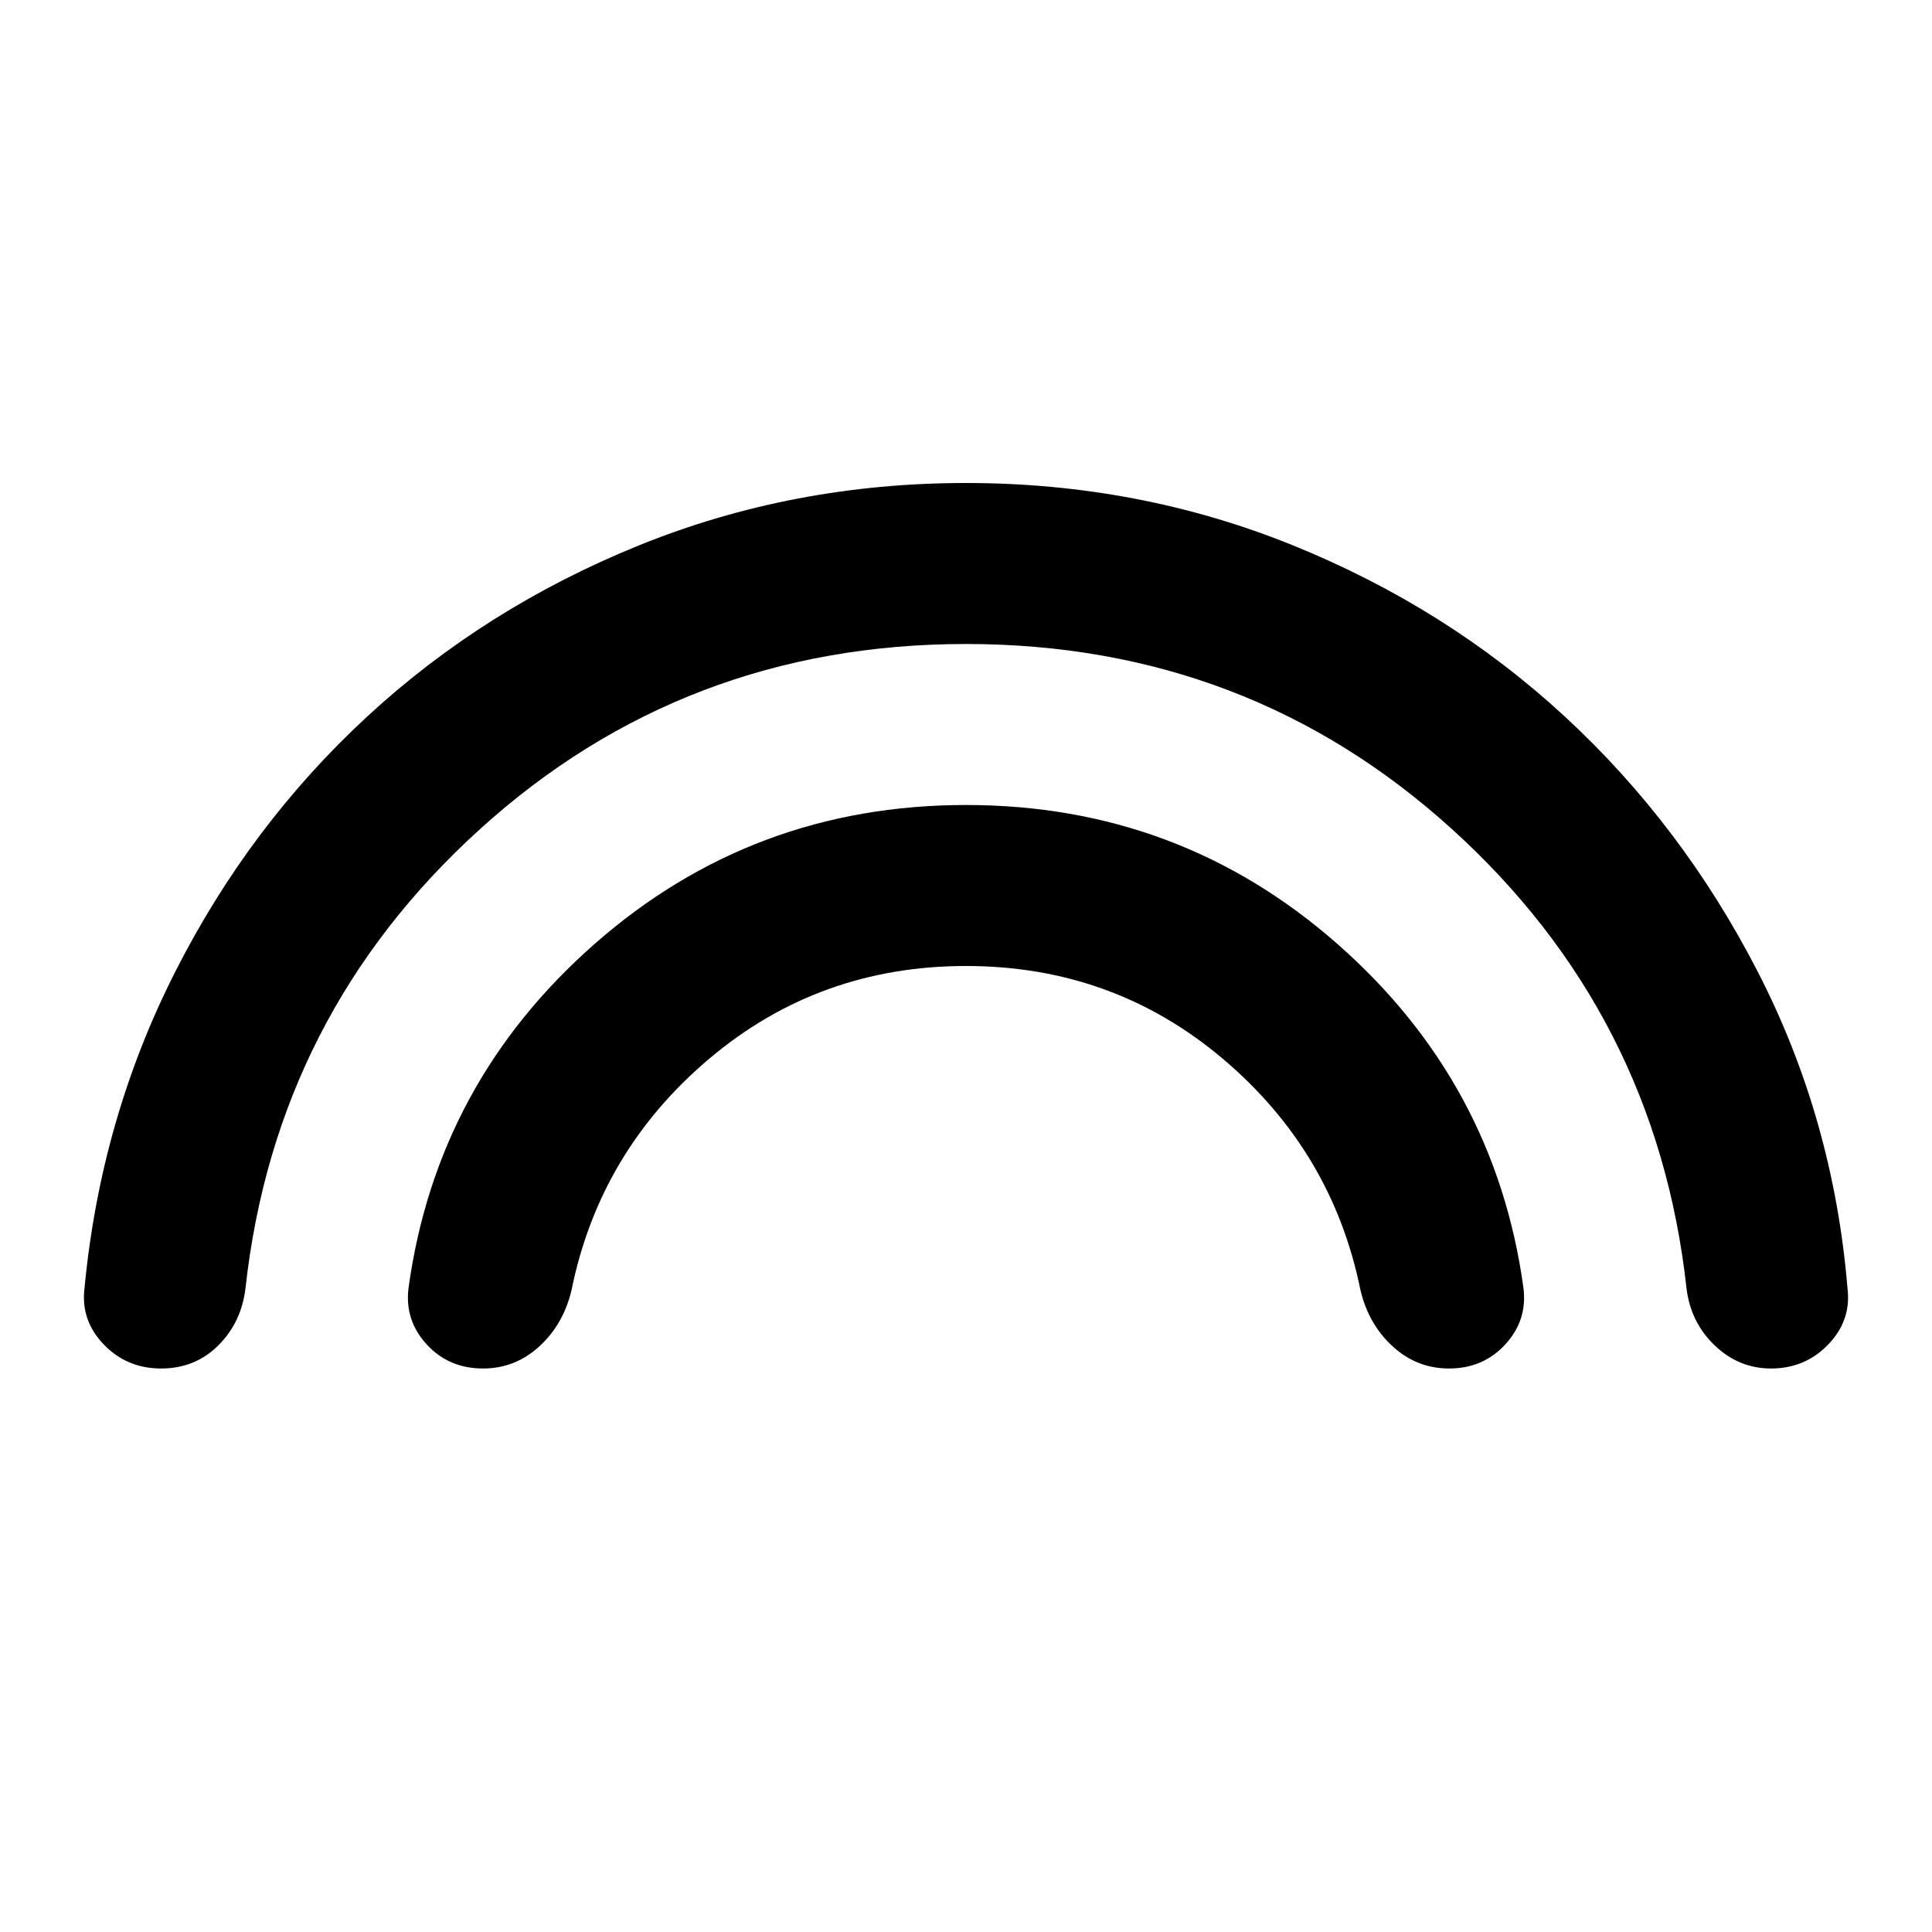 <svg aria-hidden="true" viewBox="0 -960 960 960" fill="currentColor">
  <path d="M240-280q-17 0-28-12t-9-28q14-102 92.5-171T480-560q106 0 184.5 69T757-320q2 16-9 28t-28 12q-16 0-28-11t-16-28q-14-69-68.5-115T480-480q-73 0-127.5 46T284-319q-4 17-16 28t-28 11Zm-160 0q-17 0-28.5-12T42-320q8-84 45-157t95.5-127q58.5-54 135-85T480-720q86 0 162.5 31t135 85q58.5 54 96 127T918-320q2 16-9.5 28T880-280q-16 0-28-11.5T838-320q-15-136-116.5-228T480-640q-140 0-241.5 92T122-320q-2 17-13.5 28.5T80-280Z"/>
</svg>
